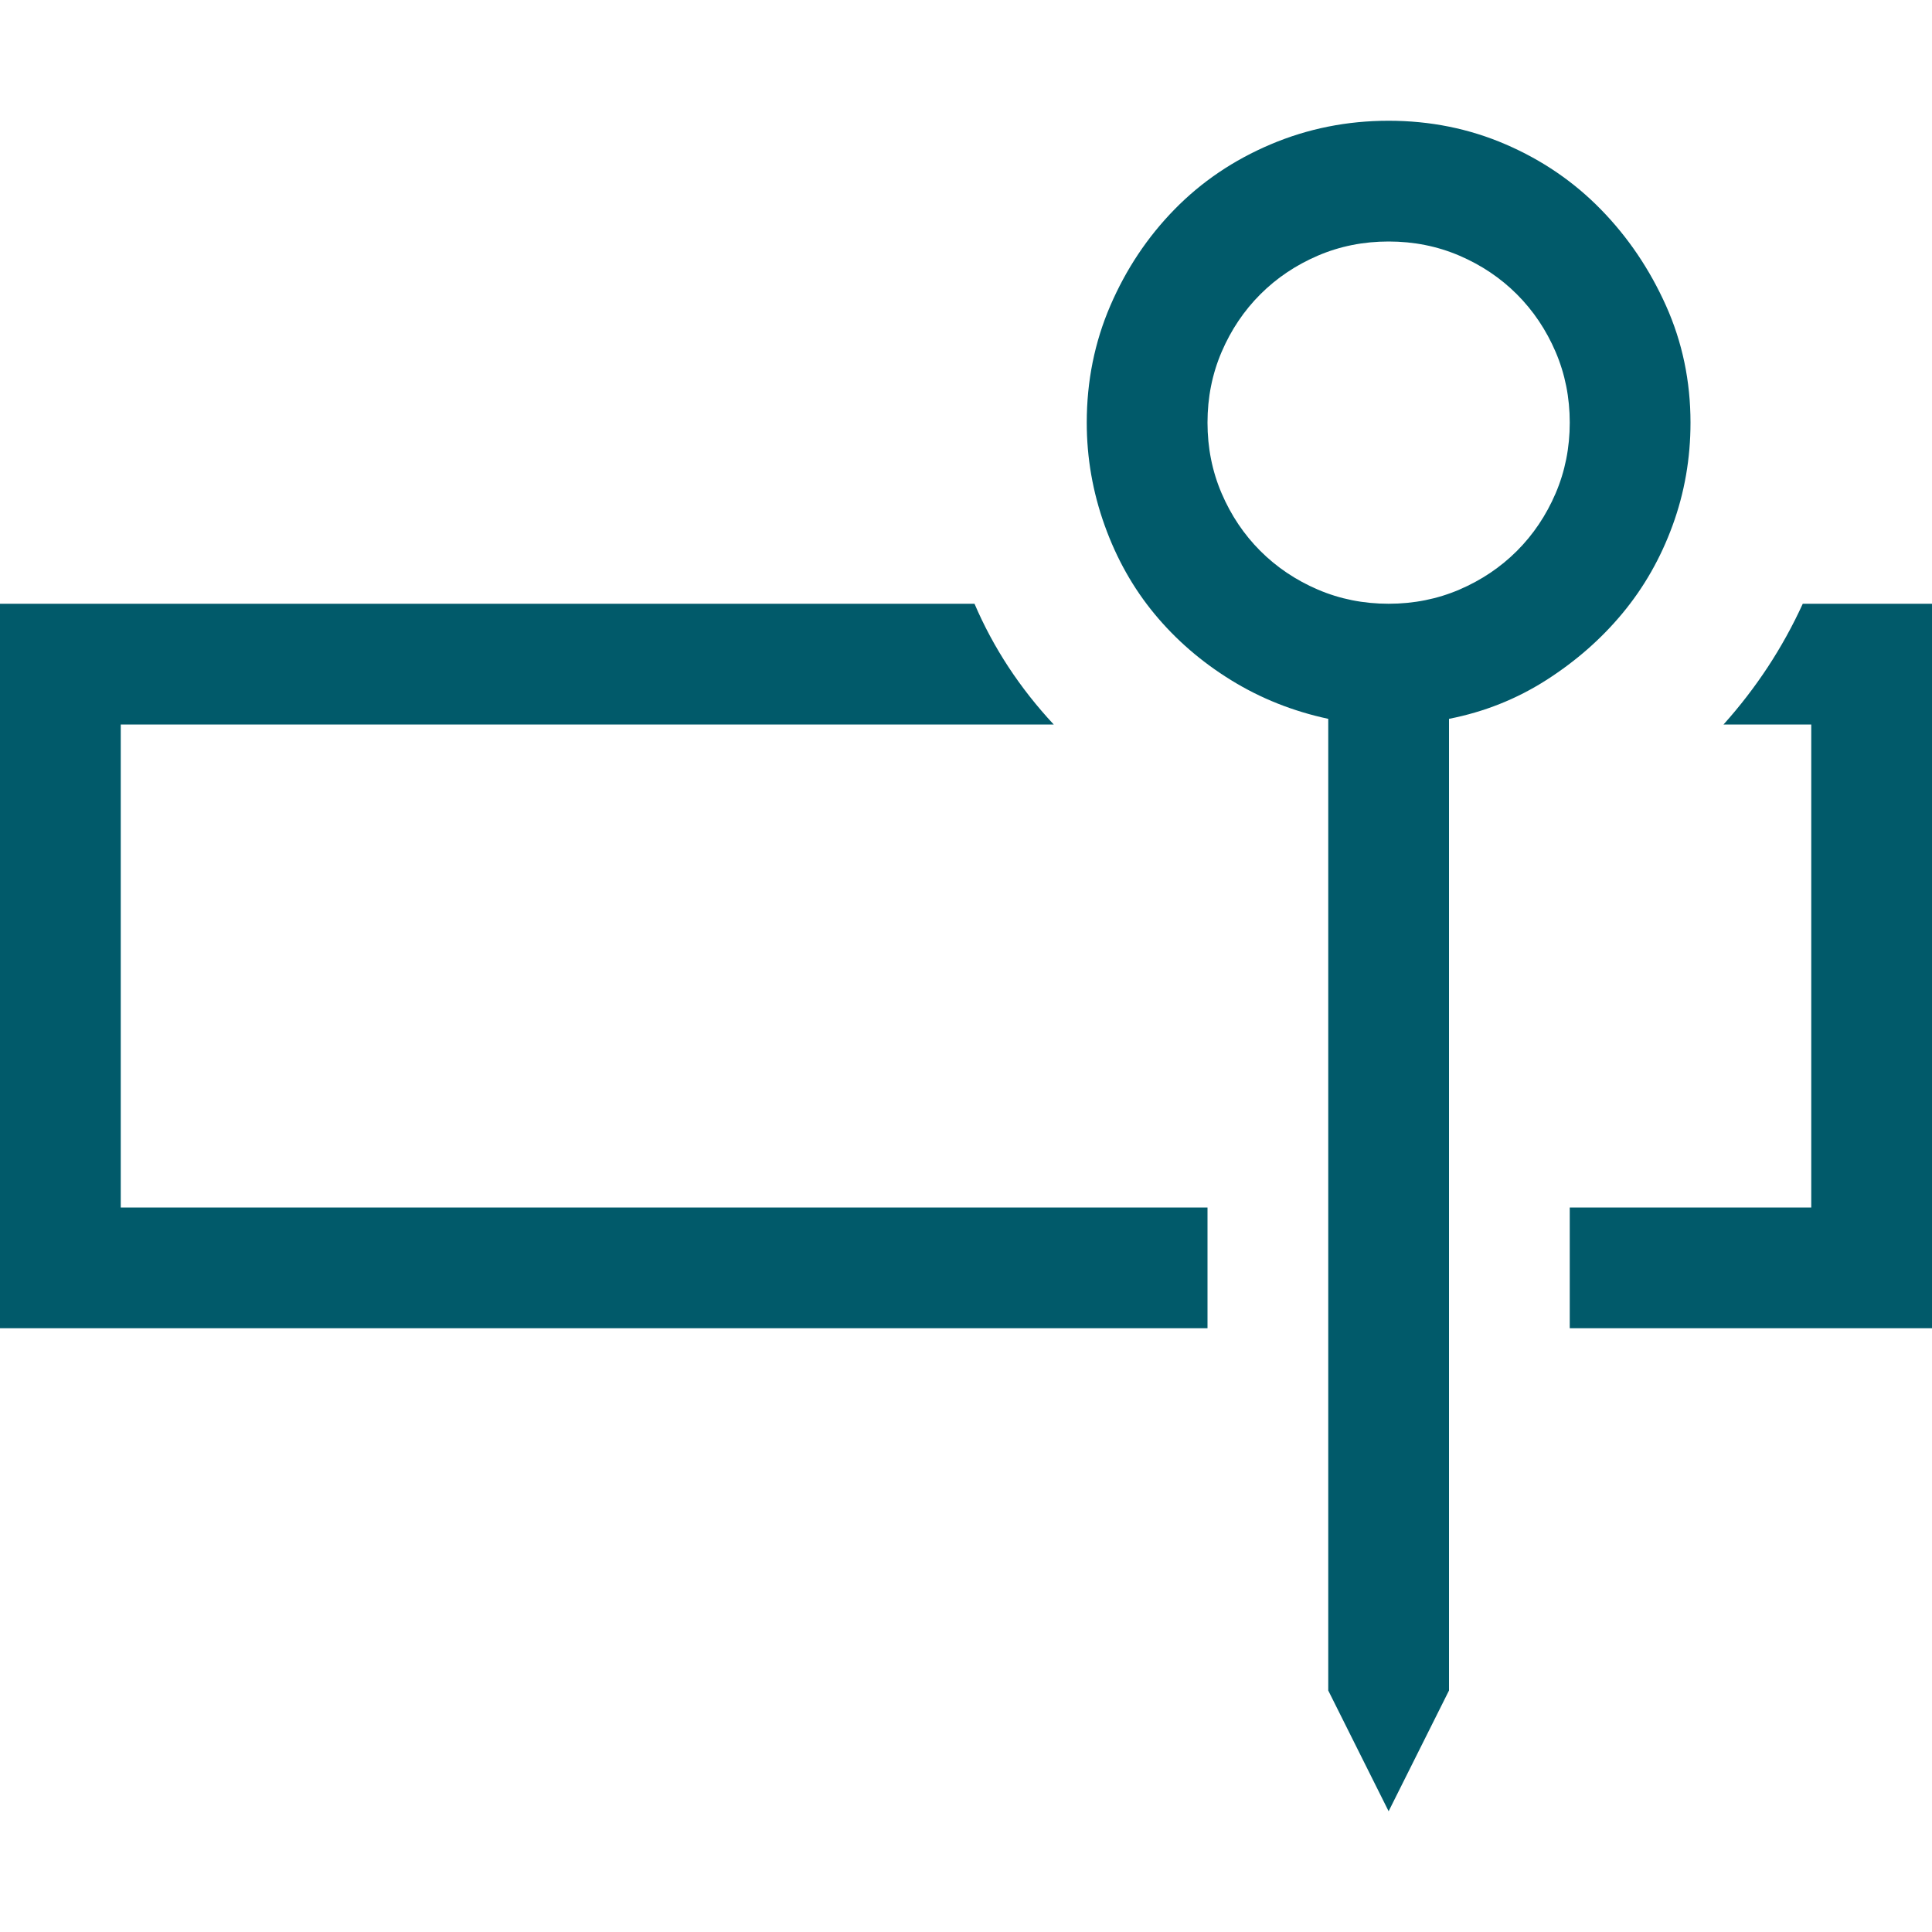 <svg width="100" height="100" viewBox="0 0 100 100" fill="none" xmlns="http://www.w3.org/2000/svg">
<path d="M6.25 37.5V62.5H62.5V68.75H0V31.25H50.44C50.928 32.389 51.514 33.48 52.197 34.522C52.881 35.563 53.662 36.556 54.541 37.5H6.25ZM93.311 31.25H100V68.75H81.25V62.5H93.75V37.5H89.209C90.055 36.556 90.82 35.563 91.504 34.522C92.188 33.48 92.79 32.389 93.311 31.25ZM75 37.207V87.5L71.875 93.75L68.75 87.5V37.207C66.927 36.816 65.251 36.149 63.721 35.205C62.191 34.261 60.872 33.122 59.766 31.787C58.659 30.453 57.796 28.922 57.178 27.197C56.559 25.472 56.25 23.698 56.25 21.875C56.25 19.727 56.657 17.708 57.471 15.82C58.285 13.932 59.391 12.272 60.791 10.84C62.191 9.408 63.851 8.285 65.772 7.471C67.692 6.657 69.727 6.25 71.875 6.25C74.023 6.25 76.042 6.657 77.93 7.471C79.818 8.285 81.462 9.408 82.861 10.84C84.261 12.272 85.384 13.932 86.231 15.82C87.077 17.708 87.5 19.727 87.5 21.875C87.5 23.73 87.191 25.505 86.572 27.197C85.954 28.89 85.091 30.404 83.984 31.738C82.878 33.073 81.559 34.228 80.029 35.205C78.499 36.182 76.823 36.849 75 37.207ZM81.25 21.875C81.25 20.573 81.006 19.352 80.518 18.213C80.029 17.074 79.362 16.081 78.516 15.234C77.669 14.388 76.676 13.721 75.537 13.232C74.398 12.744 73.177 12.5 71.875 12.5C70.573 12.5 69.352 12.744 68.213 13.232C67.074 13.721 66.081 14.388 65.234 15.234C64.388 16.081 63.721 17.074 63.232 18.213C62.744 19.352 62.5 20.573 62.5 21.875C62.5 23.177 62.744 24.398 63.232 25.537C63.721 26.676 64.388 27.669 65.234 28.516C66.081 29.362 67.074 30.029 68.213 30.518C69.352 31.006 70.573 31.25 71.875 31.25C73.177 31.25 74.398 31.006 75.537 30.518C76.676 30.029 77.669 29.362 78.516 28.516C79.362 27.669 80.029 26.676 80.518 25.537C81.006 24.398 81.25 23.177 81.25 21.875Z" fill="#015A6A"/>
</svg>
